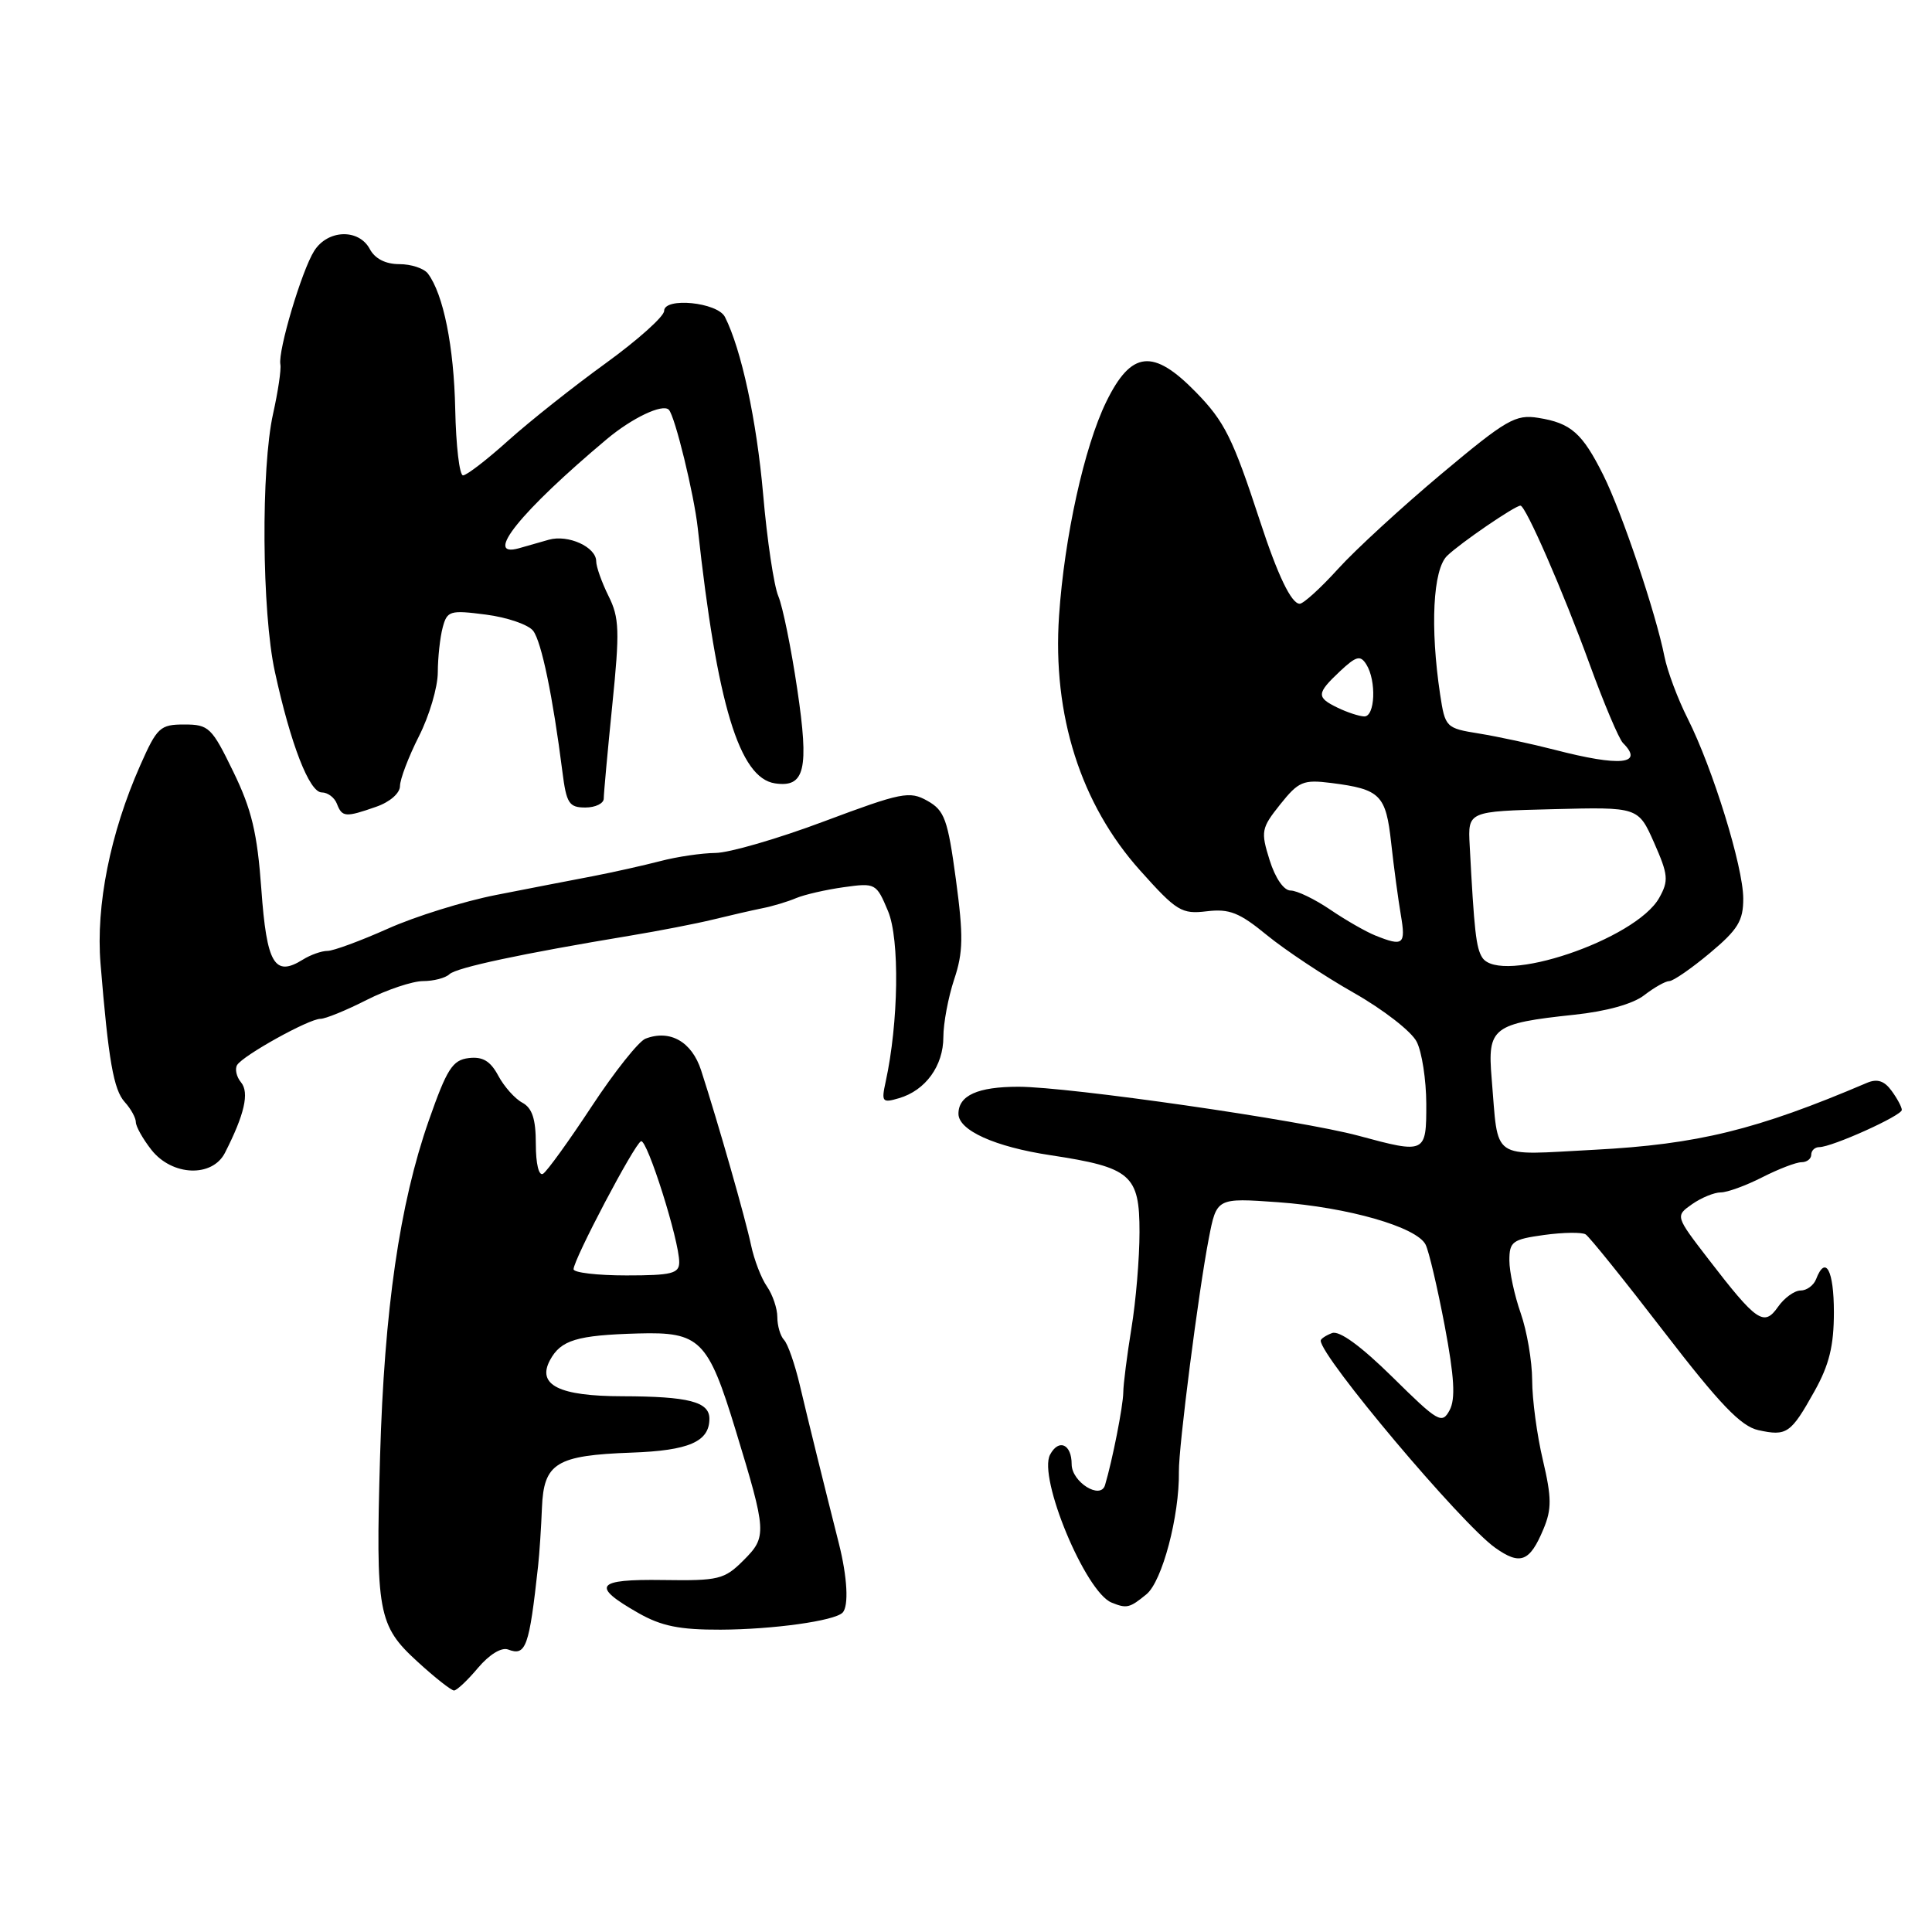 <?xml version="1.0" encoding="UTF-8" standalone="no"?>
<!DOCTYPE svg PUBLIC "-//W3C//DTD SVG 1.1//EN" "http://www.w3.org/Graphics/SVG/1.1/DTD/svg11.dtd" >
<svg xmlns="http://www.w3.org/2000/svg" xmlns:xlink="http://www.w3.org/1999/xlink" version="1.1" viewBox="0 0 256 256">
 <g >
 <path fill="currentColor"
d=" M 63.34 221.00 C 64.85 219.22 66.45 218.24 67.33 218.57 C 69.69 219.48 70.12 218.26 71.30 207.50 C 71.48 205.85 71.71 202.38 71.81 199.79 C 72.05 193.86 73.69 192.84 83.69 192.48 C 91.28 192.21 94.00 191.03 94.00 187.99 C 94.00 185.74 91.25 185.03 82.44 185.01 C 74.09 185.00 71.12 183.52 72.87 180.24 C 74.31 177.56 76.42 176.92 84.58 176.69 C 92.75 176.46 93.82 177.53 97.47 189.49 C 101.61 203.06 101.64 203.63 98.52 206.75 C 95.98 209.29 95.24 209.47 87.85 209.36 C 78.93 209.23 78.26 210.13 84.58 213.73 C 87.63 215.47 90.06 215.96 95.50 215.94 C 102.42 215.91 110.55 214.78 111.64 213.69 C 112.49 212.84 112.28 208.97 111.15 204.50 C 109.16 196.62 107.13 188.42 105.97 183.50 C 105.32 180.75 104.39 178.07 103.89 177.55 C 103.40 177.03 103.00 175.67 103.00 174.52 C 103.00 173.38 102.38 171.56 101.63 170.47 C 100.87 169.39 99.93 166.93 99.52 165.00 C 98.79 161.52 95.17 148.83 92.90 141.82 C 91.67 138.03 88.78 136.38 85.53 137.63 C 84.64 137.97 81.43 142.00 78.41 146.59 C 75.39 151.18 72.49 155.20 71.96 155.53 C 71.40 155.87 71.00 154.23 71.00 151.59 C 71.00 148.27 70.52 146.82 69.21 146.11 C 68.23 145.59 66.79 143.97 66.02 142.53 C 64.98 140.59 63.96 139.98 62.11 140.20 C 59.96 140.46 59.22 141.62 56.81 148.50 C 52.95 159.53 50.92 173.54 50.36 193.00 C 49.77 213.72 50.07 215.38 55.33 220.19 C 57.62 222.29 59.80 224.00 60.16 224.00 C 60.52 224.00 61.96 222.65 63.34 221.00 Z  M 151.91 211.25 C 154.00 209.54 156.29 200.87 156.21 195.00 C 156.16 191.78 158.81 171.12 160.17 164.11 C 161.21 158.72 161.21 158.72 169.35 159.30 C 178.63 159.97 187.73 162.59 188.90 164.92 C 189.34 165.79 190.47 170.63 191.43 175.67 C 192.71 182.48 192.88 185.36 192.08 186.86 C 191.07 188.74 190.57 188.45 184.50 182.46 C 180.32 178.35 177.47 176.27 176.50 176.64 C 175.68 176.95 175.00 177.41 175.00 177.64 C 175.00 179.78 193.61 201.88 198.11 205.08 C 201.44 207.45 202.70 206.97 204.52 202.60 C 205.62 199.97 205.61 198.45 204.44 193.47 C 203.66 190.19 203.02 185.42 203.02 182.88 C 203.01 180.33 202.32 176.34 201.50 174.00 C 200.68 171.66 200.00 168.52 200.00 167.01 C 200.00 164.51 200.41 164.22 204.60 163.64 C 207.14 163.29 209.61 163.26 210.10 163.56 C 210.59 163.86 215.27 169.68 220.50 176.48 C 227.88 186.07 230.68 188.99 232.98 189.50 C 236.76 190.33 237.29 189.96 240.42 184.36 C 242.38 180.86 243.00 178.33 243.00 173.87 C 243.00 168.30 241.89 166.24 240.64 169.50 C 240.32 170.32 239.40 171.00 238.59 171.00 C 237.78 171.00 236.43 171.97 235.60 173.16 C 233.74 175.82 232.78 175.16 226.39 166.86 C 221.98 161.13 221.98 161.13 224.21 159.56 C 225.44 158.70 227.15 158.00 228.01 158.00 C 228.87 158.00 231.34 157.10 233.50 156.00 C 235.66 154.90 238.00 154.00 238.71 154.00 C 239.42 154.00 240.00 153.55 240.00 153.00 C 240.00 152.45 240.48 152.00 241.06 152.00 C 242.75 152.00 252.00 147.83 252.00 147.07 C 252.00 146.69 251.39 145.55 250.64 144.53 C 249.68 143.21 248.74 142.91 247.39 143.48 C 232.76 149.72 224.95 151.63 211.27 152.35 C 197.30 153.07 198.59 153.97 197.65 142.87 C 197.08 136.15 197.78 135.61 208.58 134.46 C 212.88 134.01 216.40 133.02 217.88 131.86 C 219.20 130.84 220.69 130.00 221.19 130.00 C 221.70 130.00 224.12 128.33 226.56 126.29 C 230.29 123.17 231.00 122.01 230.99 119.04 C 230.97 114.82 226.96 101.84 223.63 95.22 C 222.32 92.63 220.93 88.92 220.55 87.00 C 219.42 81.27 214.89 67.83 212.44 62.94 C 209.66 57.38 208.16 56.06 203.84 55.37 C 200.81 54.88 199.61 55.58 191.00 62.79 C 185.78 67.17 179.61 72.83 177.31 75.37 C 175.00 77.92 172.71 80.00 172.22 80.00 C 171.11 80.00 169.30 76.23 166.94 69.00 C 163.35 58.04 162.27 55.86 158.46 51.96 C 152.79 46.15 149.90 46.46 146.58 53.25 C 143.67 59.22 141.04 71.15 140.33 81.59 C 139.44 94.75 143.20 106.56 151.07 115.34 C 155.91 120.75 156.57 121.15 159.90 120.75 C 162.90 120.39 164.23 120.92 167.87 123.91 C 170.28 125.88 175.45 129.32 179.36 131.54 C 183.28 133.76 187.04 136.68 187.72 138.04 C 188.41 139.39 188.98 143.09 188.99 146.25 C 189.00 152.85 188.91 152.90 180.00 150.49 C 172.38 148.43 141.69 144.01 134.95 144.00 C 129.56 144.00 127.00 145.15 127.00 147.58 C 127.00 149.78 131.83 151.96 139.19 153.07 C 149.87 154.69 151.00 155.66 150.99 163.27 C 150.99 166.70 150.51 172.43 149.92 176.00 C 149.34 179.57 148.85 183.40 148.84 184.50 C 148.82 186.30 147.40 193.51 146.42 196.79 C 145.83 198.77 142.00 196.37 142.00 194.02 C 142.00 191.35 140.29 190.59 139.14 192.75 C 137.52 195.77 143.83 210.95 147.29 212.35 C 149.30 213.17 149.69 213.07 151.91 211.25 Z  M 29.81 152.75 C 32.40 147.67 33.06 144.78 31.94 143.42 C 31.33 142.69 31.10 141.65 31.42 141.12 C 32.22 139.84 40.93 135.00 42.46 135.00 C 43.12 135.00 45.87 133.88 48.58 132.50 C 51.29 131.13 54.65 130.01 56.05 130.00 C 57.45 130.00 59.03 129.59 59.55 129.09 C 60.47 128.21 69.15 126.36 83.50 123.98 C 87.35 123.34 92.30 122.38 94.50 121.84 C 96.70 121.30 99.62 120.63 101.00 120.35 C 102.38 120.08 104.40 119.47 105.50 119.00 C 106.60 118.54 109.43 117.89 111.79 117.56 C 116.01 116.97 116.12 117.03 117.67 120.73 C 119.23 124.45 119.07 135.50 117.35 143.36 C 116.77 146.01 116.91 146.17 119.11 145.52 C 122.63 144.50 125.00 141.23 125.00 137.42 C 125.00 135.58 125.65 132.14 126.43 129.78 C 127.63 126.21 127.67 124.02 126.66 116.52 C 125.58 108.55 125.16 107.39 122.88 106.11 C 120.52 104.78 119.47 104.99 109.21 108.83 C 103.09 111.13 96.61 113.01 94.80 113.02 C 92.98 113.04 89.70 113.52 87.50 114.10 C 85.30 114.67 81.25 115.58 78.50 116.11 C 75.75 116.63 70.00 117.75 65.72 118.59 C 61.44 119.43 54.99 121.44 51.38 123.06 C 47.77 124.67 44.17 126.00 43.39 126.00 C 42.61 126.00 41.14 126.52 40.12 127.16 C 36.38 129.49 35.34 127.73 34.63 117.84 C 34.09 110.36 33.35 107.26 30.91 102.25 C 28.06 96.38 27.67 96.00 24.42 96.00 C 21.21 96.00 20.81 96.37 18.57 101.44 C 14.61 110.39 12.69 119.98 13.32 127.68 C 14.37 140.50 15.05 144.40 16.53 146.03 C 17.34 146.92 18.00 148.12 18.00 148.69 C 18.00 149.26 18.93 150.92 20.07 152.37 C 22.81 155.84 28.13 156.05 29.81 152.75 Z  M 49.85 106.90 C 51.67 106.27 53.00 105.10 53.00 104.15 C 53.01 103.24 54.13 100.29 55.50 97.58 C 56.88 94.87 58.01 91.05 58.01 89.08 C 58.02 87.11 58.31 84.44 58.66 83.14 C 59.25 80.93 59.62 80.82 64.40 81.44 C 67.20 81.80 70.02 82.77 70.65 83.59 C 71.75 85.04 73.25 92.26 74.52 102.25 C 75.05 106.45 75.40 107.00 77.56 107.00 C 78.90 107.00 80.00 106.46 80.00 105.81 C 80.00 105.15 80.51 99.58 81.13 93.43 C 82.13 83.59 82.07 81.85 80.63 78.97 C 79.74 77.17 79.00 75.10 79.00 74.38 C 79.00 72.48 75.28 70.79 72.71 71.52 C 71.50 71.87 69.71 72.38 68.75 72.65 C 63.99 73.97 68.99 67.77 80.39 58.20 C 83.75 55.38 87.79 53.46 88.62 54.29 C 89.43 55.10 91.97 65.51 92.46 70.00 C 95.01 93.36 97.96 103.09 102.69 103.80 C 106.65 104.39 107.23 101.97 105.64 91.32 C 104.84 85.91 103.71 80.36 103.13 78.99 C 102.55 77.62 101.64 71.55 101.12 65.50 C 100.26 55.70 98.24 46.31 96.06 42.00 C 95.07 40.05 88.00 39.35 88.00 41.20 C 88.00 41.93 84.51 45.05 80.25 48.14 C 75.99 51.22 70.18 55.83 67.35 58.37 C 64.52 60.92 61.82 63.00 61.35 62.99 C 60.88 62.98 60.42 59.05 60.32 54.24 C 60.15 45.92 58.75 38.97 56.70 36.25 C 56.18 35.56 54.48 35.00 52.91 35.00 C 51.09 35.00 49.68 34.28 49.00 33.00 C 47.54 30.27 43.42 30.41 41.63 33.25 C 39.98 35.85 36.82 46.48 37.15 48.28 C 37.28 48.95 36.84 51.88 36.19 54.80 C 34.57 62.04 34.69 81.08 36.42 89.00 C 38.51 98.61 40.99 105.00 42.63 105.00 C 43.42 105.00 44.32 105.67 44.64 106.50 C 45.33 108.29 45.77 108.33 49.85 106.90 Z  M 76.00 168.18 C 76.00 166.89 84.09 151.53 84.94 151.22 C 85.75 150.91 90.01 164.38 90.00 167.25 C 90.00 168.75 89.00 169.00 83.00 169.00 C 79.15 169.00 76.00 168.63 76.00 168.18 Z  M 196.40 126.87 C 195.59 125.59 195.34 123.41 194.74 112.00 C 194.50 107.50 194.50 107.50 205.79 107.22 C 217.08 106.93 217.08 106.93 219.18 111.67 C 221.05 115.91 221.13 116.69 219.86 118.96 C 216.77 124.50 198.75 130.58 196.40 126.87 Z  M 182.24 123.96 C 180.99 123.46 178.30 121.92 176.26 120.53 C 174.21 119.14 171.85 118.00 171.01 118.00 C 170.11 118.00 168.98 116.36 168.23 113.97 C 167.04 110.16 167.12 109.74 169.64 106.58 C 172.07 103.54 172.68 103.28 176.41 103.75 C 182.91 104.58 183.64 105.31 184.34 111.71 C 184.69 114.89 185.27 119.19 185.62 121.25 C 186.29 125.17 185.94 125.45 182.24 123.96 Z  M 206.00 99.35 C 202.97 98.57 198.47 97.60 196.00 97.20 C 191.58 96.49 191.49 96.39 190.82 91.99 C 189.49 83.12 189.87 75.47 191.75 73.65 C 193.49 71.96 200.74 67.00 201.47 67.00 C 202.16 67.00 207.11 78.33 210.63 88.00 C 212.53 93.22 214.52 97.92 215.05 98.45 C 217.89 101.29 214.71 101.61 206.00 99.35 Z  M 177.25 93.78 C 174.40 92.40 174.43 91.89 177.55 88.95 C 179.71 86.93 180.25 86.78 181.04 88.03 C 182.41 90.20 182.21 95.01 180.75 94.93 C 180.06 94.90 178.49 94.38 177.25 93.78 Z "/>
</g>
</svg>